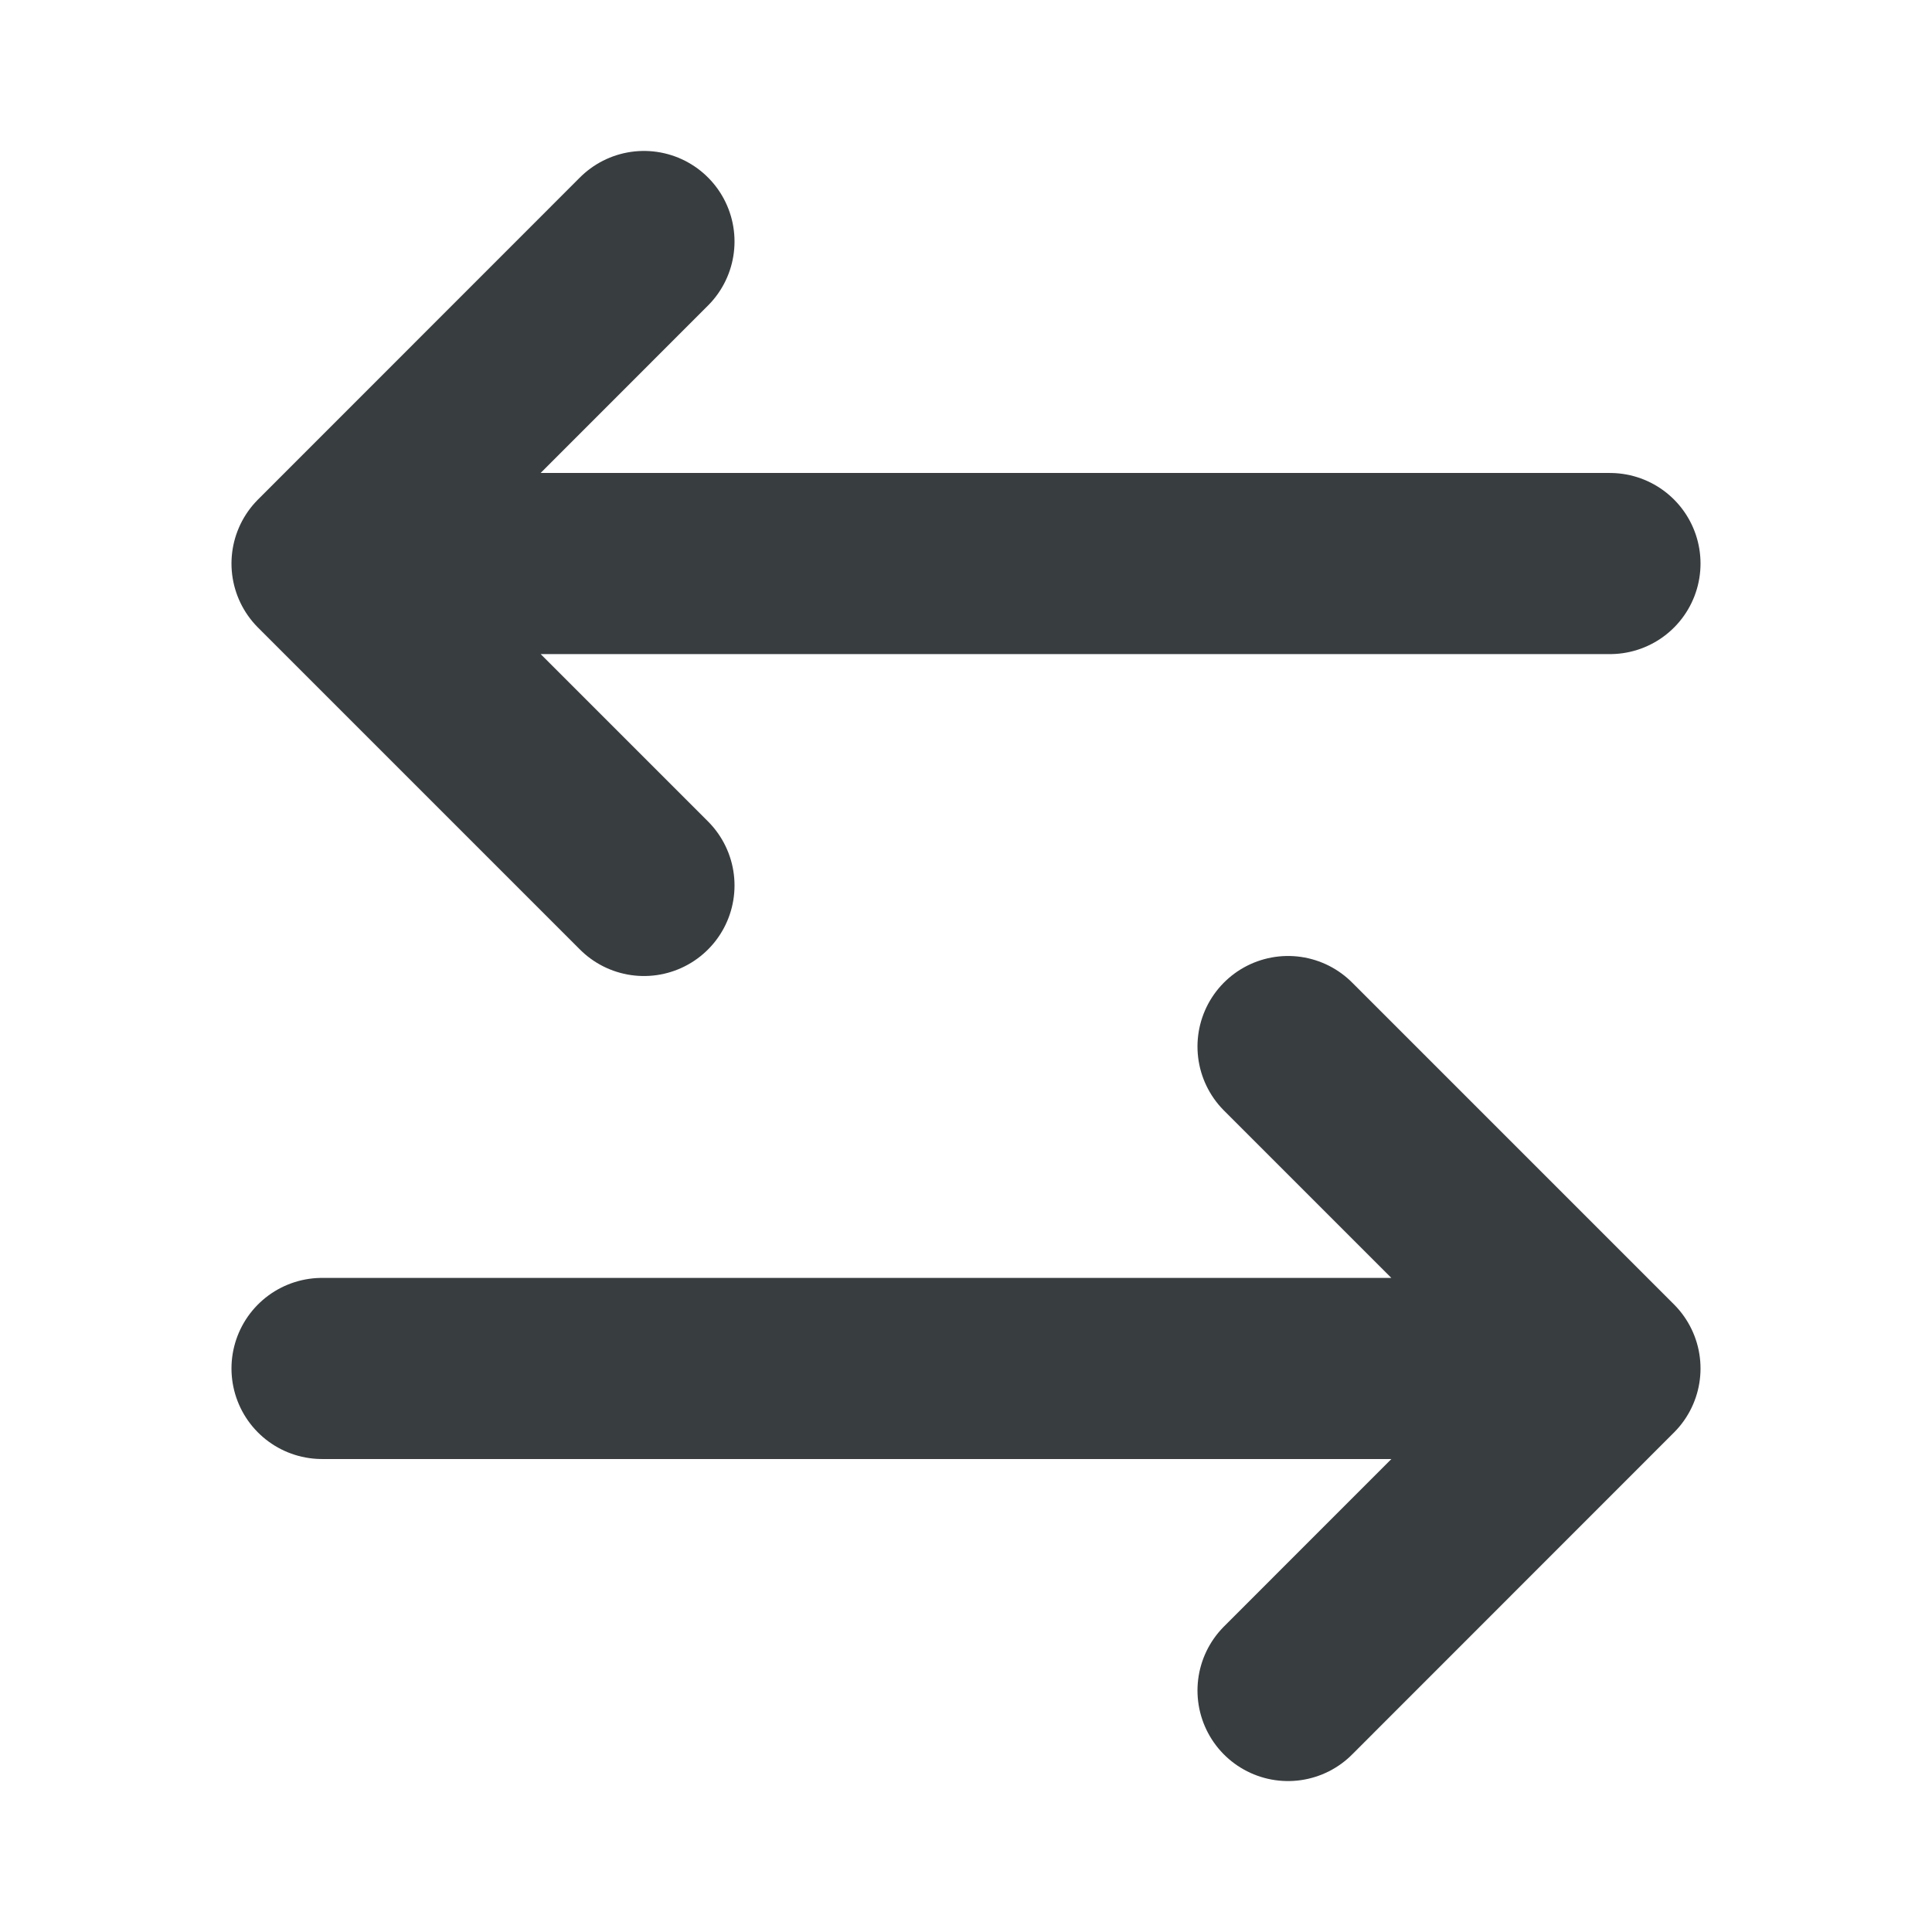 <svg width="16" height="16" viewBox="0 0 16 16" fill="none" xmlns="http://www.w3.org/2000/svg">
<path d="M2.667 11.333H13.333M13.333 11.333L10.667 8.667M13.333 11.333L10.667 14M13.333 4.667H2.667M2.667 4.667L5.333 2M2.667 4.667L5.333 7.333" stroke="#383E40" stroke-width="1.5" stroke-linecap="round" stroke-linejoin="round"/>
</svg>
